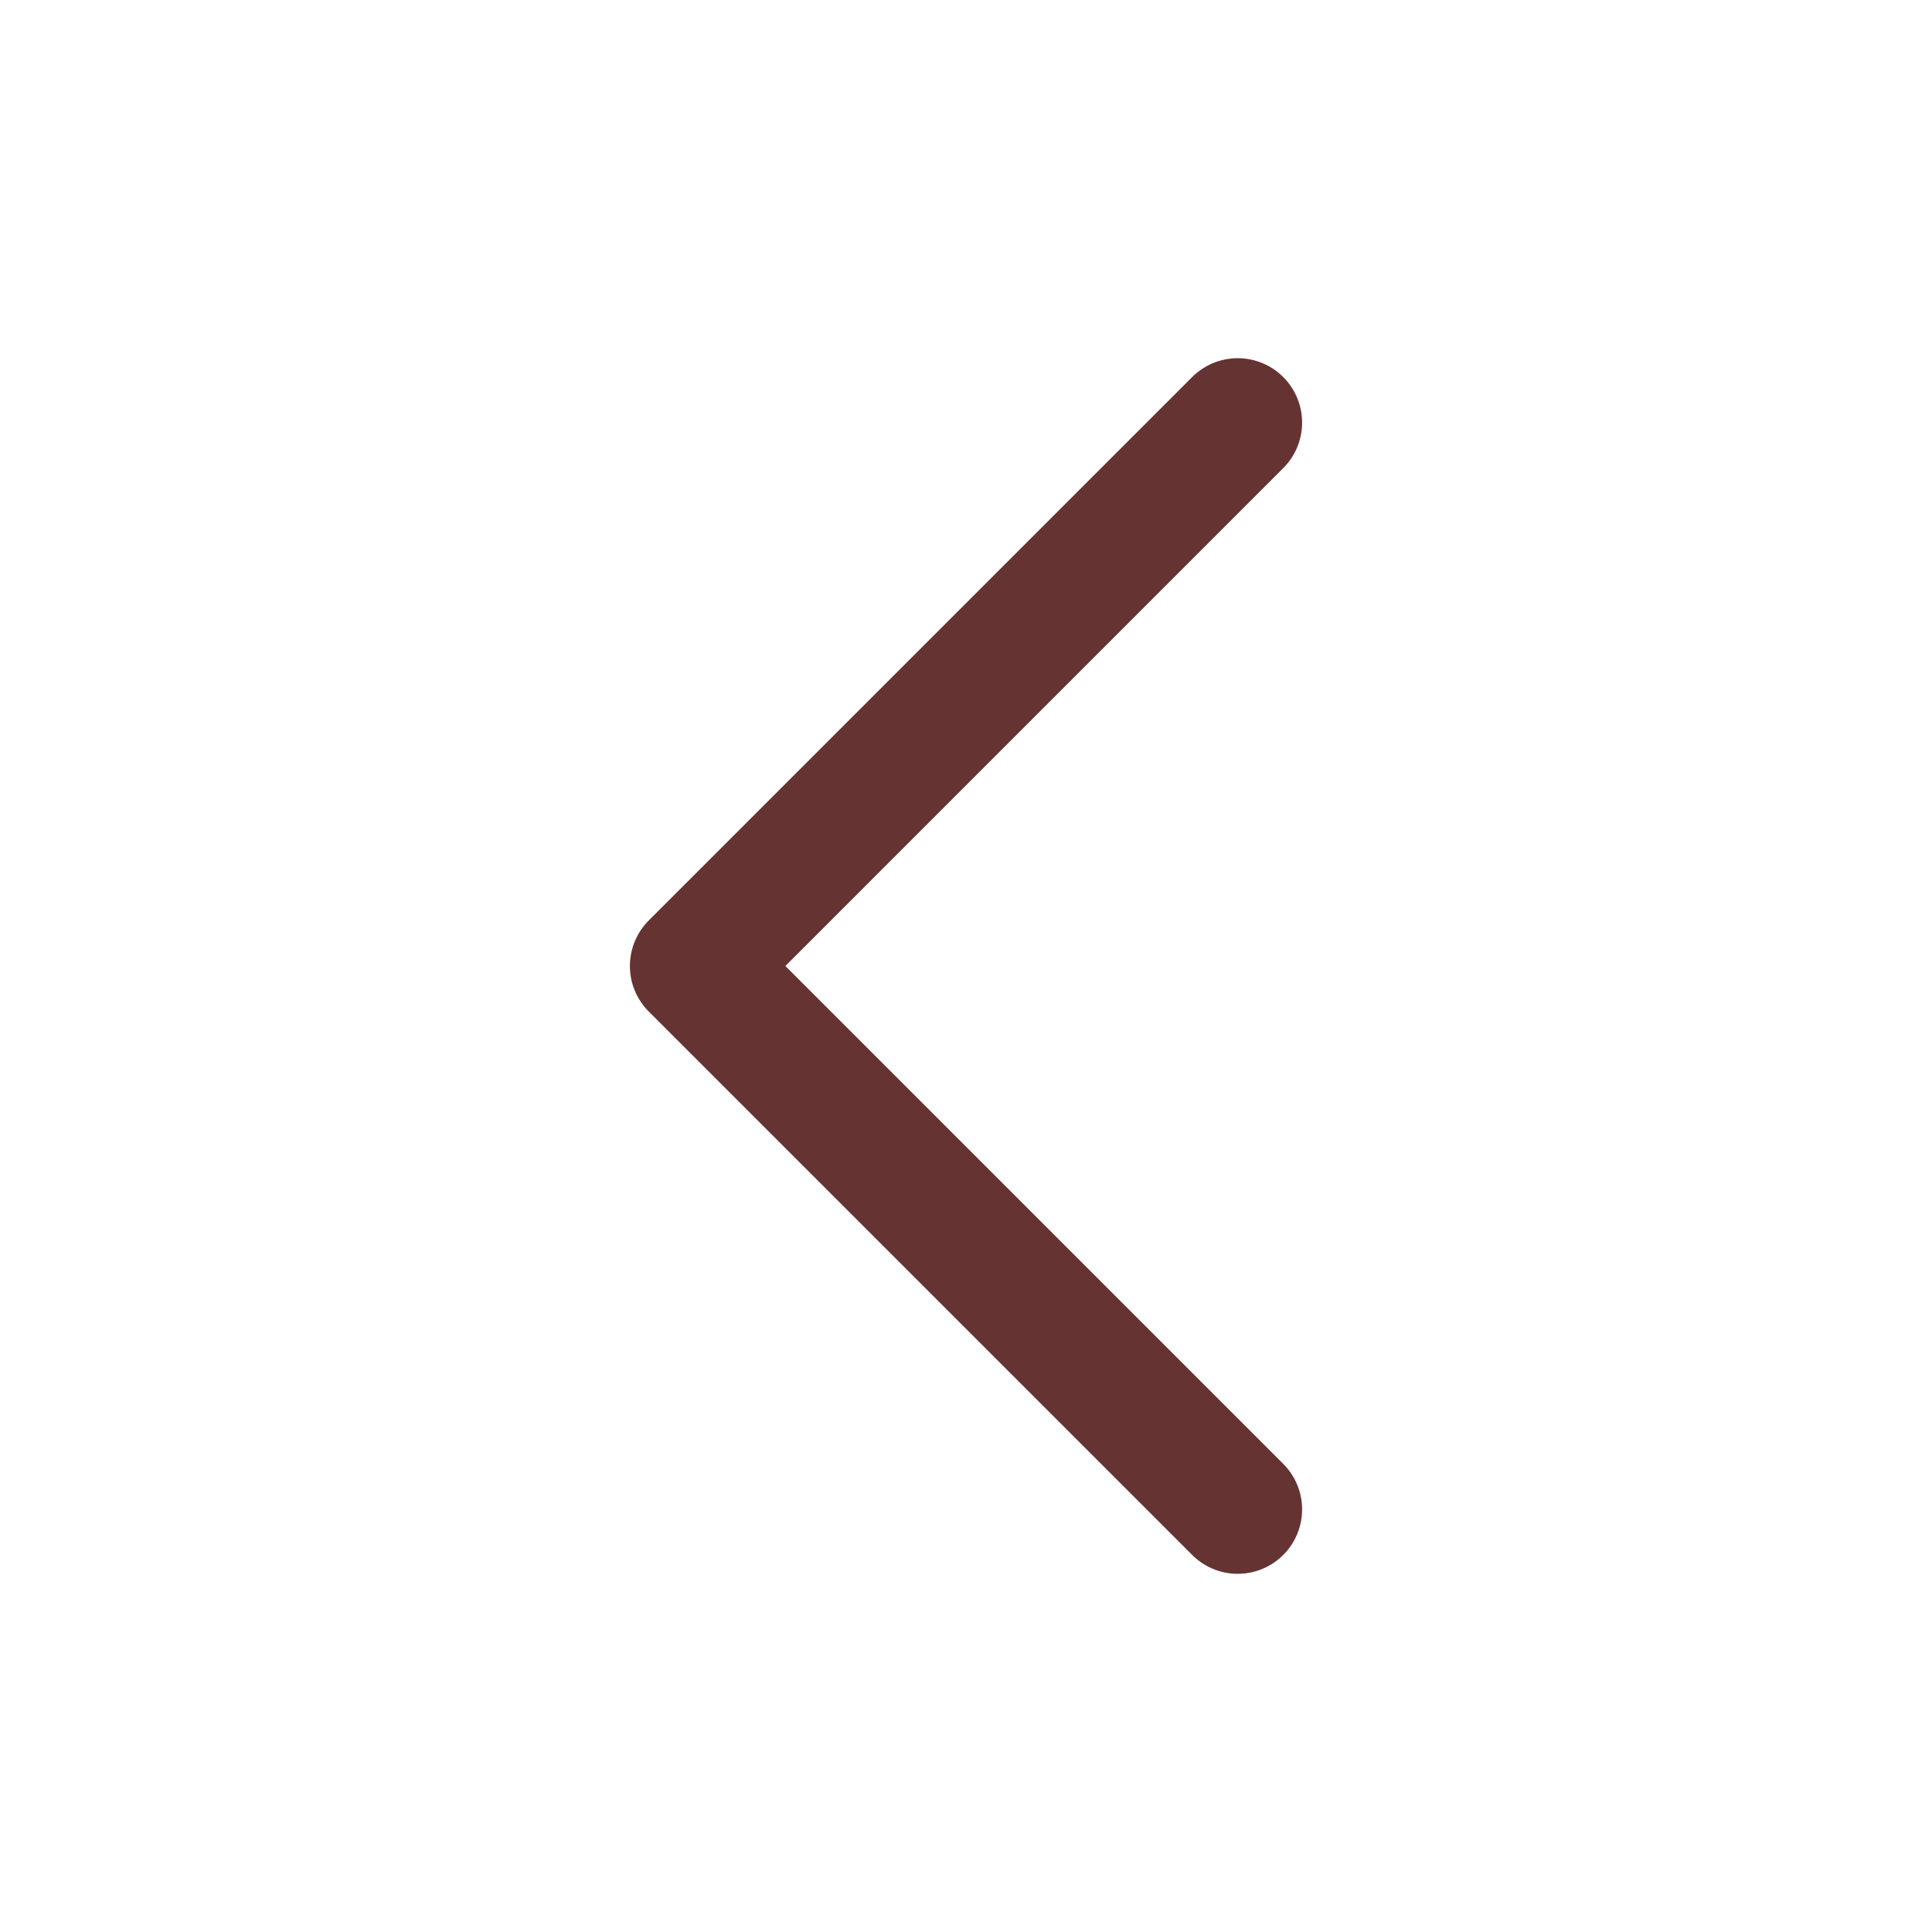 <svg width="30" height="30" viewBox="0 0 30 30" fill="none" xmlns="http://www.w3.org/2000/svg">
<path d="M19.219 23.438L10.781 15L19.219 6.562" stroke="#663333" stroke-width="2" stroke-linecap="round" stroke-linejoin="round"/>
</svg>

